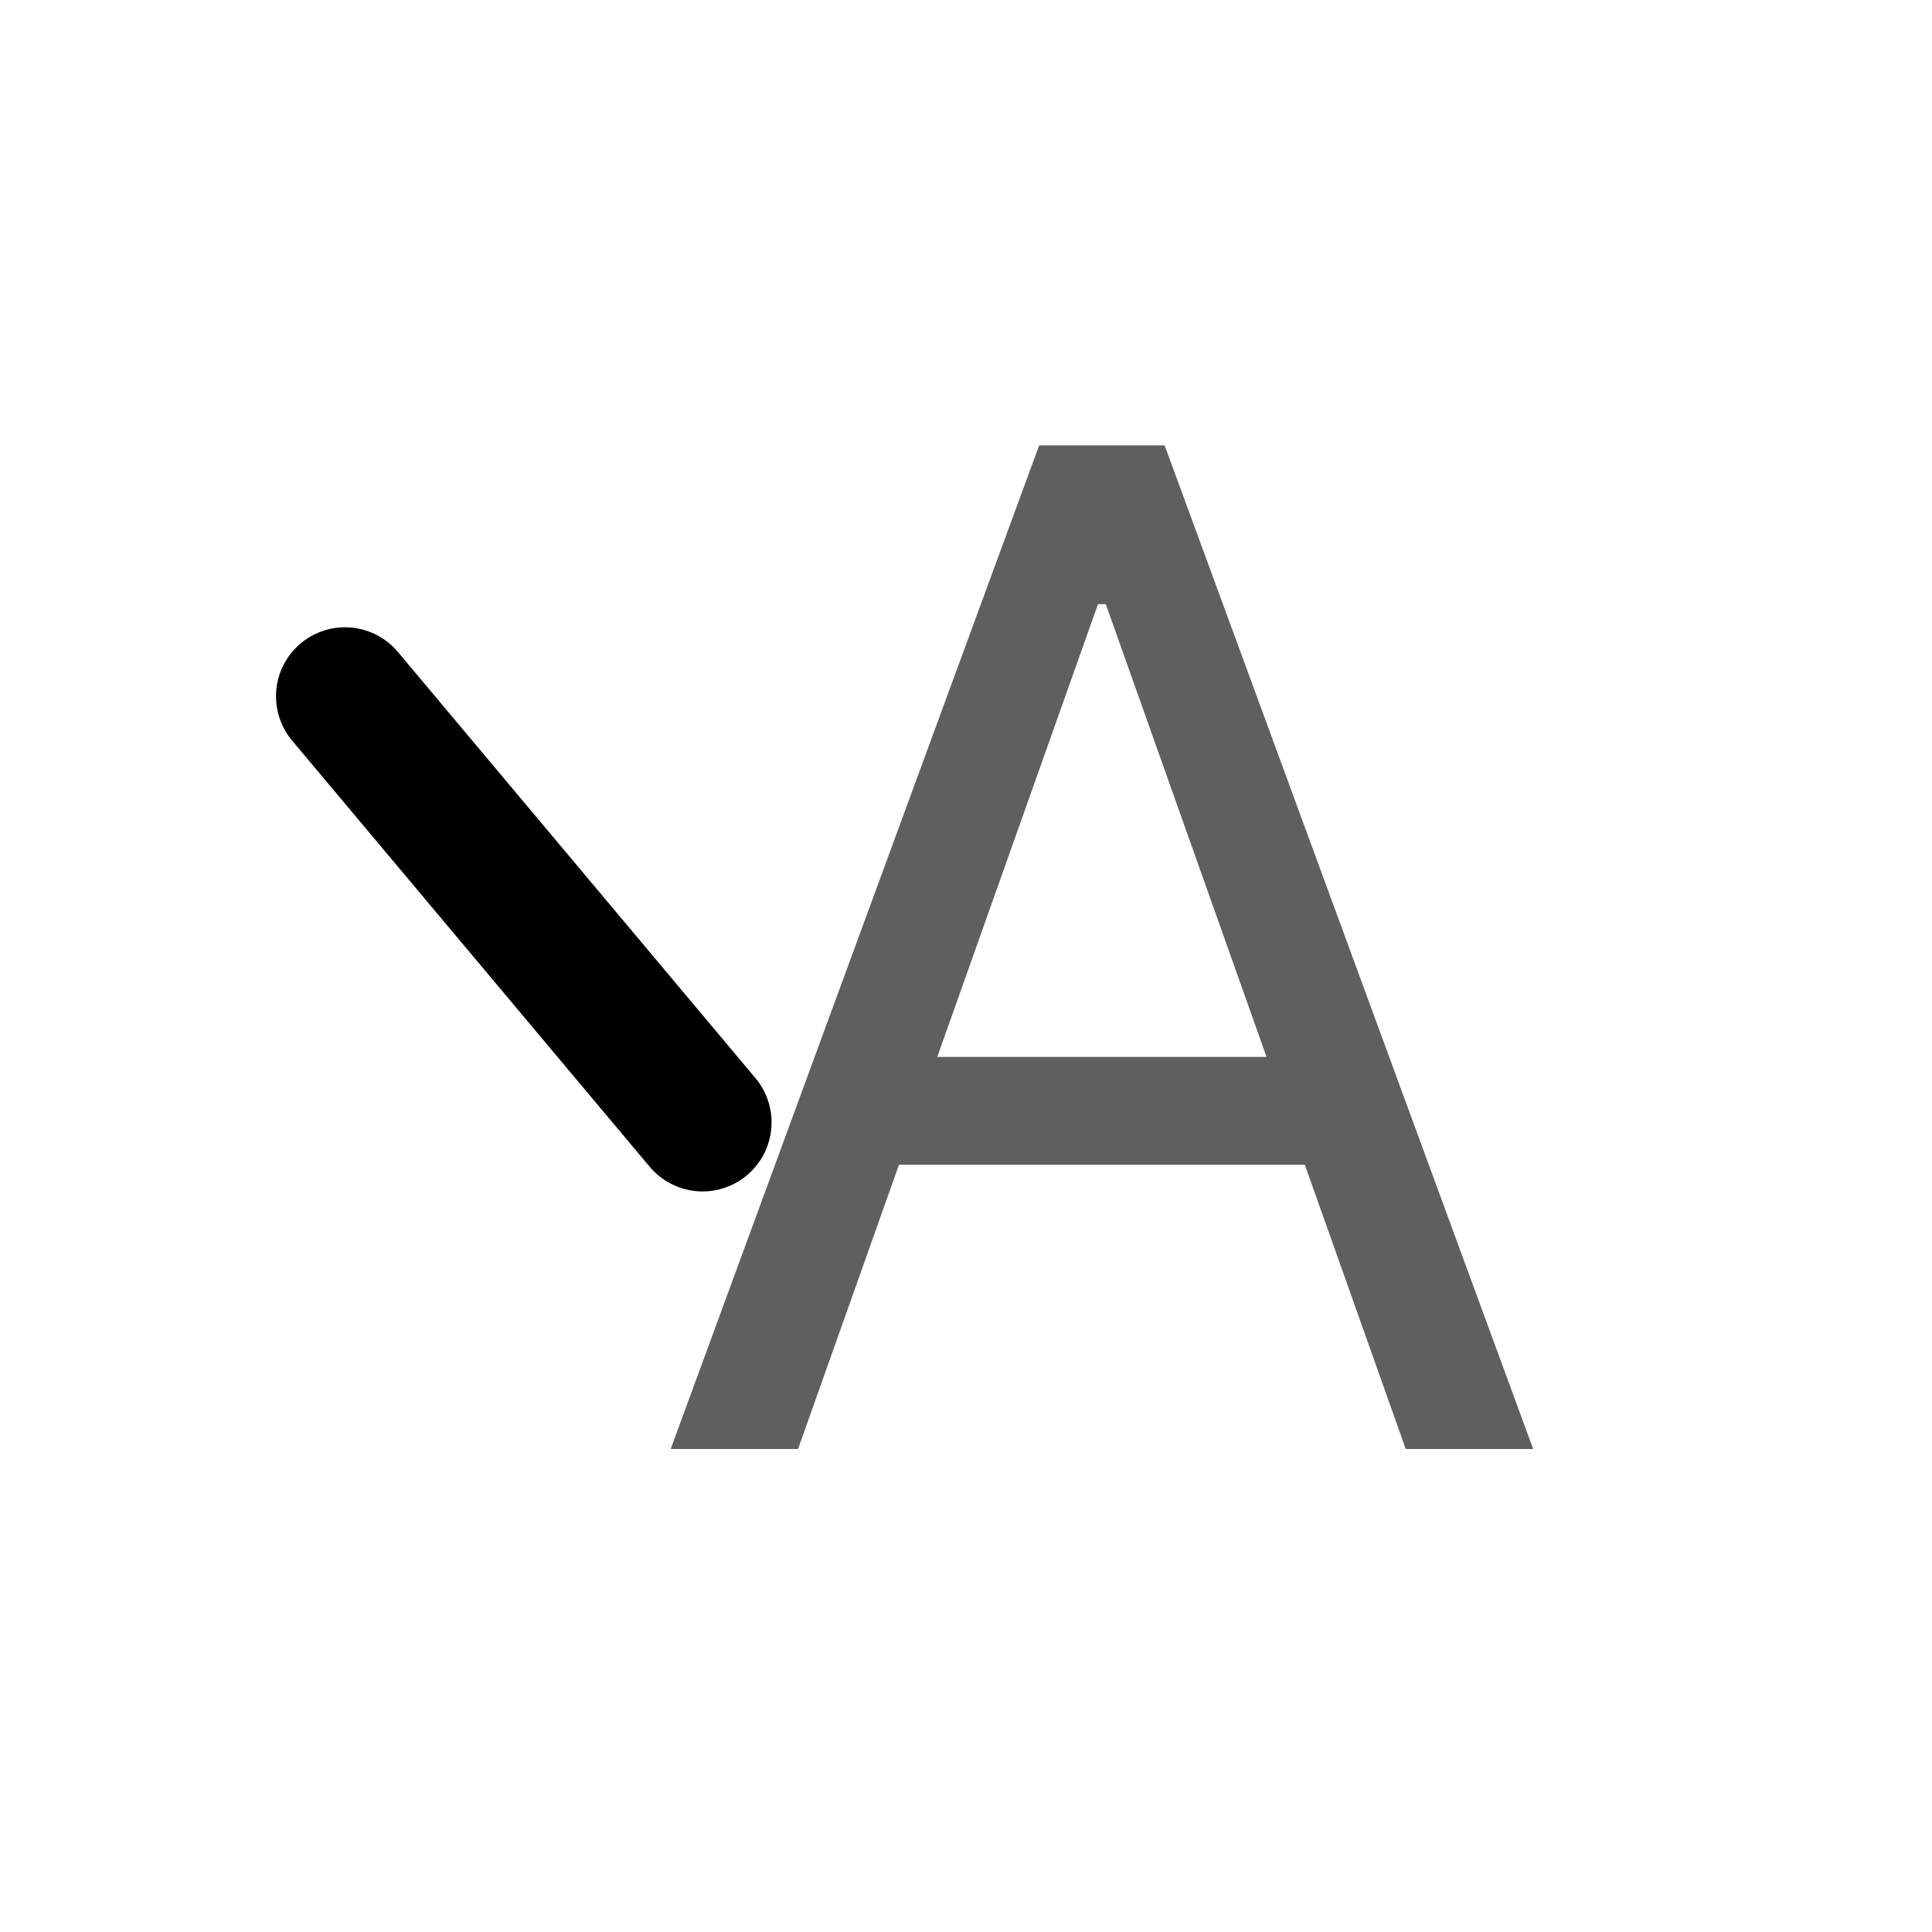 <svg width="28" height="28" viewBox="0 0 28 28" fill="none" xmlns="http://www.w3.org/2000/svg">
<path d="M11.566 21H9.72L15.06 6.455H16.879L22.22 21H20.373L16.026 8.756H15.913L11.566 21ZM12.248 15.318H19.691V16.881H12.248V15.318Z" fill="#5F5F5F"/>
<path d="M5 10.091L10.182 16.267" stroke="black" stroke-width="2" stroke-linecap="round"/>
</svg>
